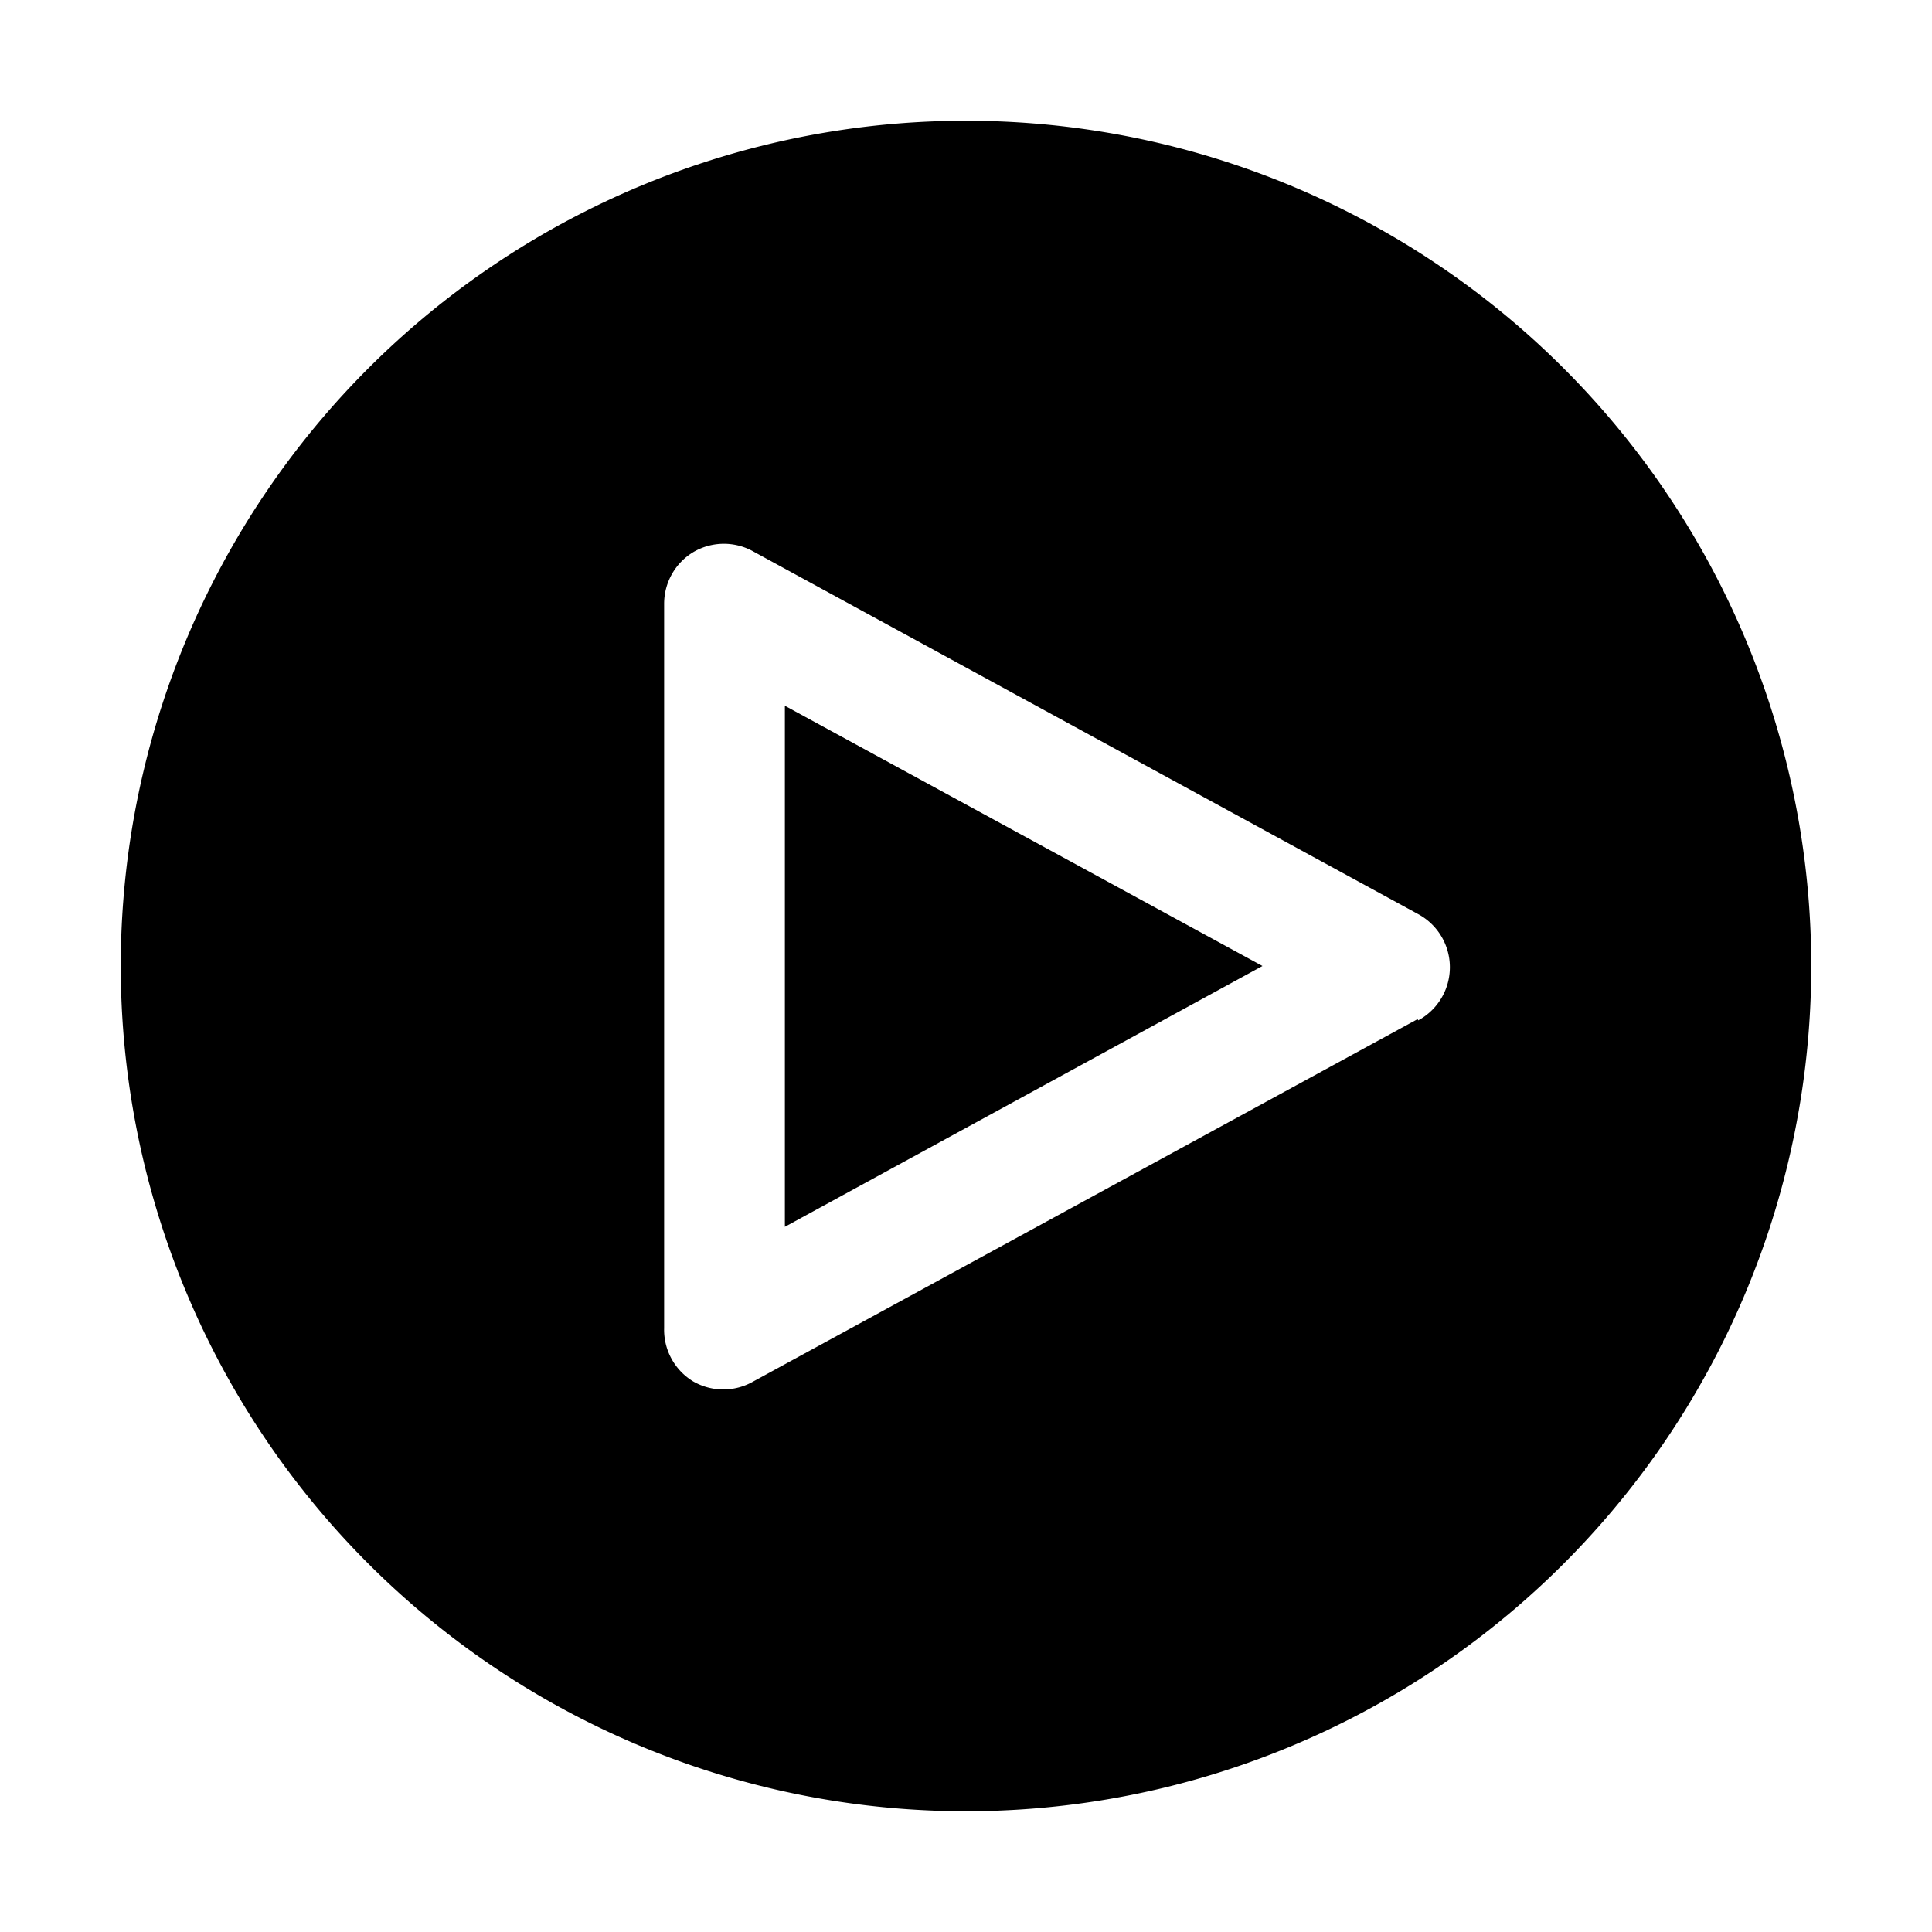 <svg xmlns="http://www.w3.org/2000/svg" width="20" height="20" viewBox="0 0 20 20">
    <path fill="#000" fill-rule="evenodd" d="M10 1.25a8.75 8.75 0 1 0 0 17.5 8.75 8.75 0 0 0 0-17.5zm4.675 9.3L7.8 14.3a.625.625 0 0 1-.625 0 .625.625 0 0 1-.3-.55v-7.5c0-.22.116-.425.306-.537a.625.625 0 0 1 .625 0l6.875 3.75a.625.625 0 0 1 0 1.1l-.006-.013zm-6.55 2.15l4.944-2.7-4.944-2.694V12.7z"/>
</svg>

